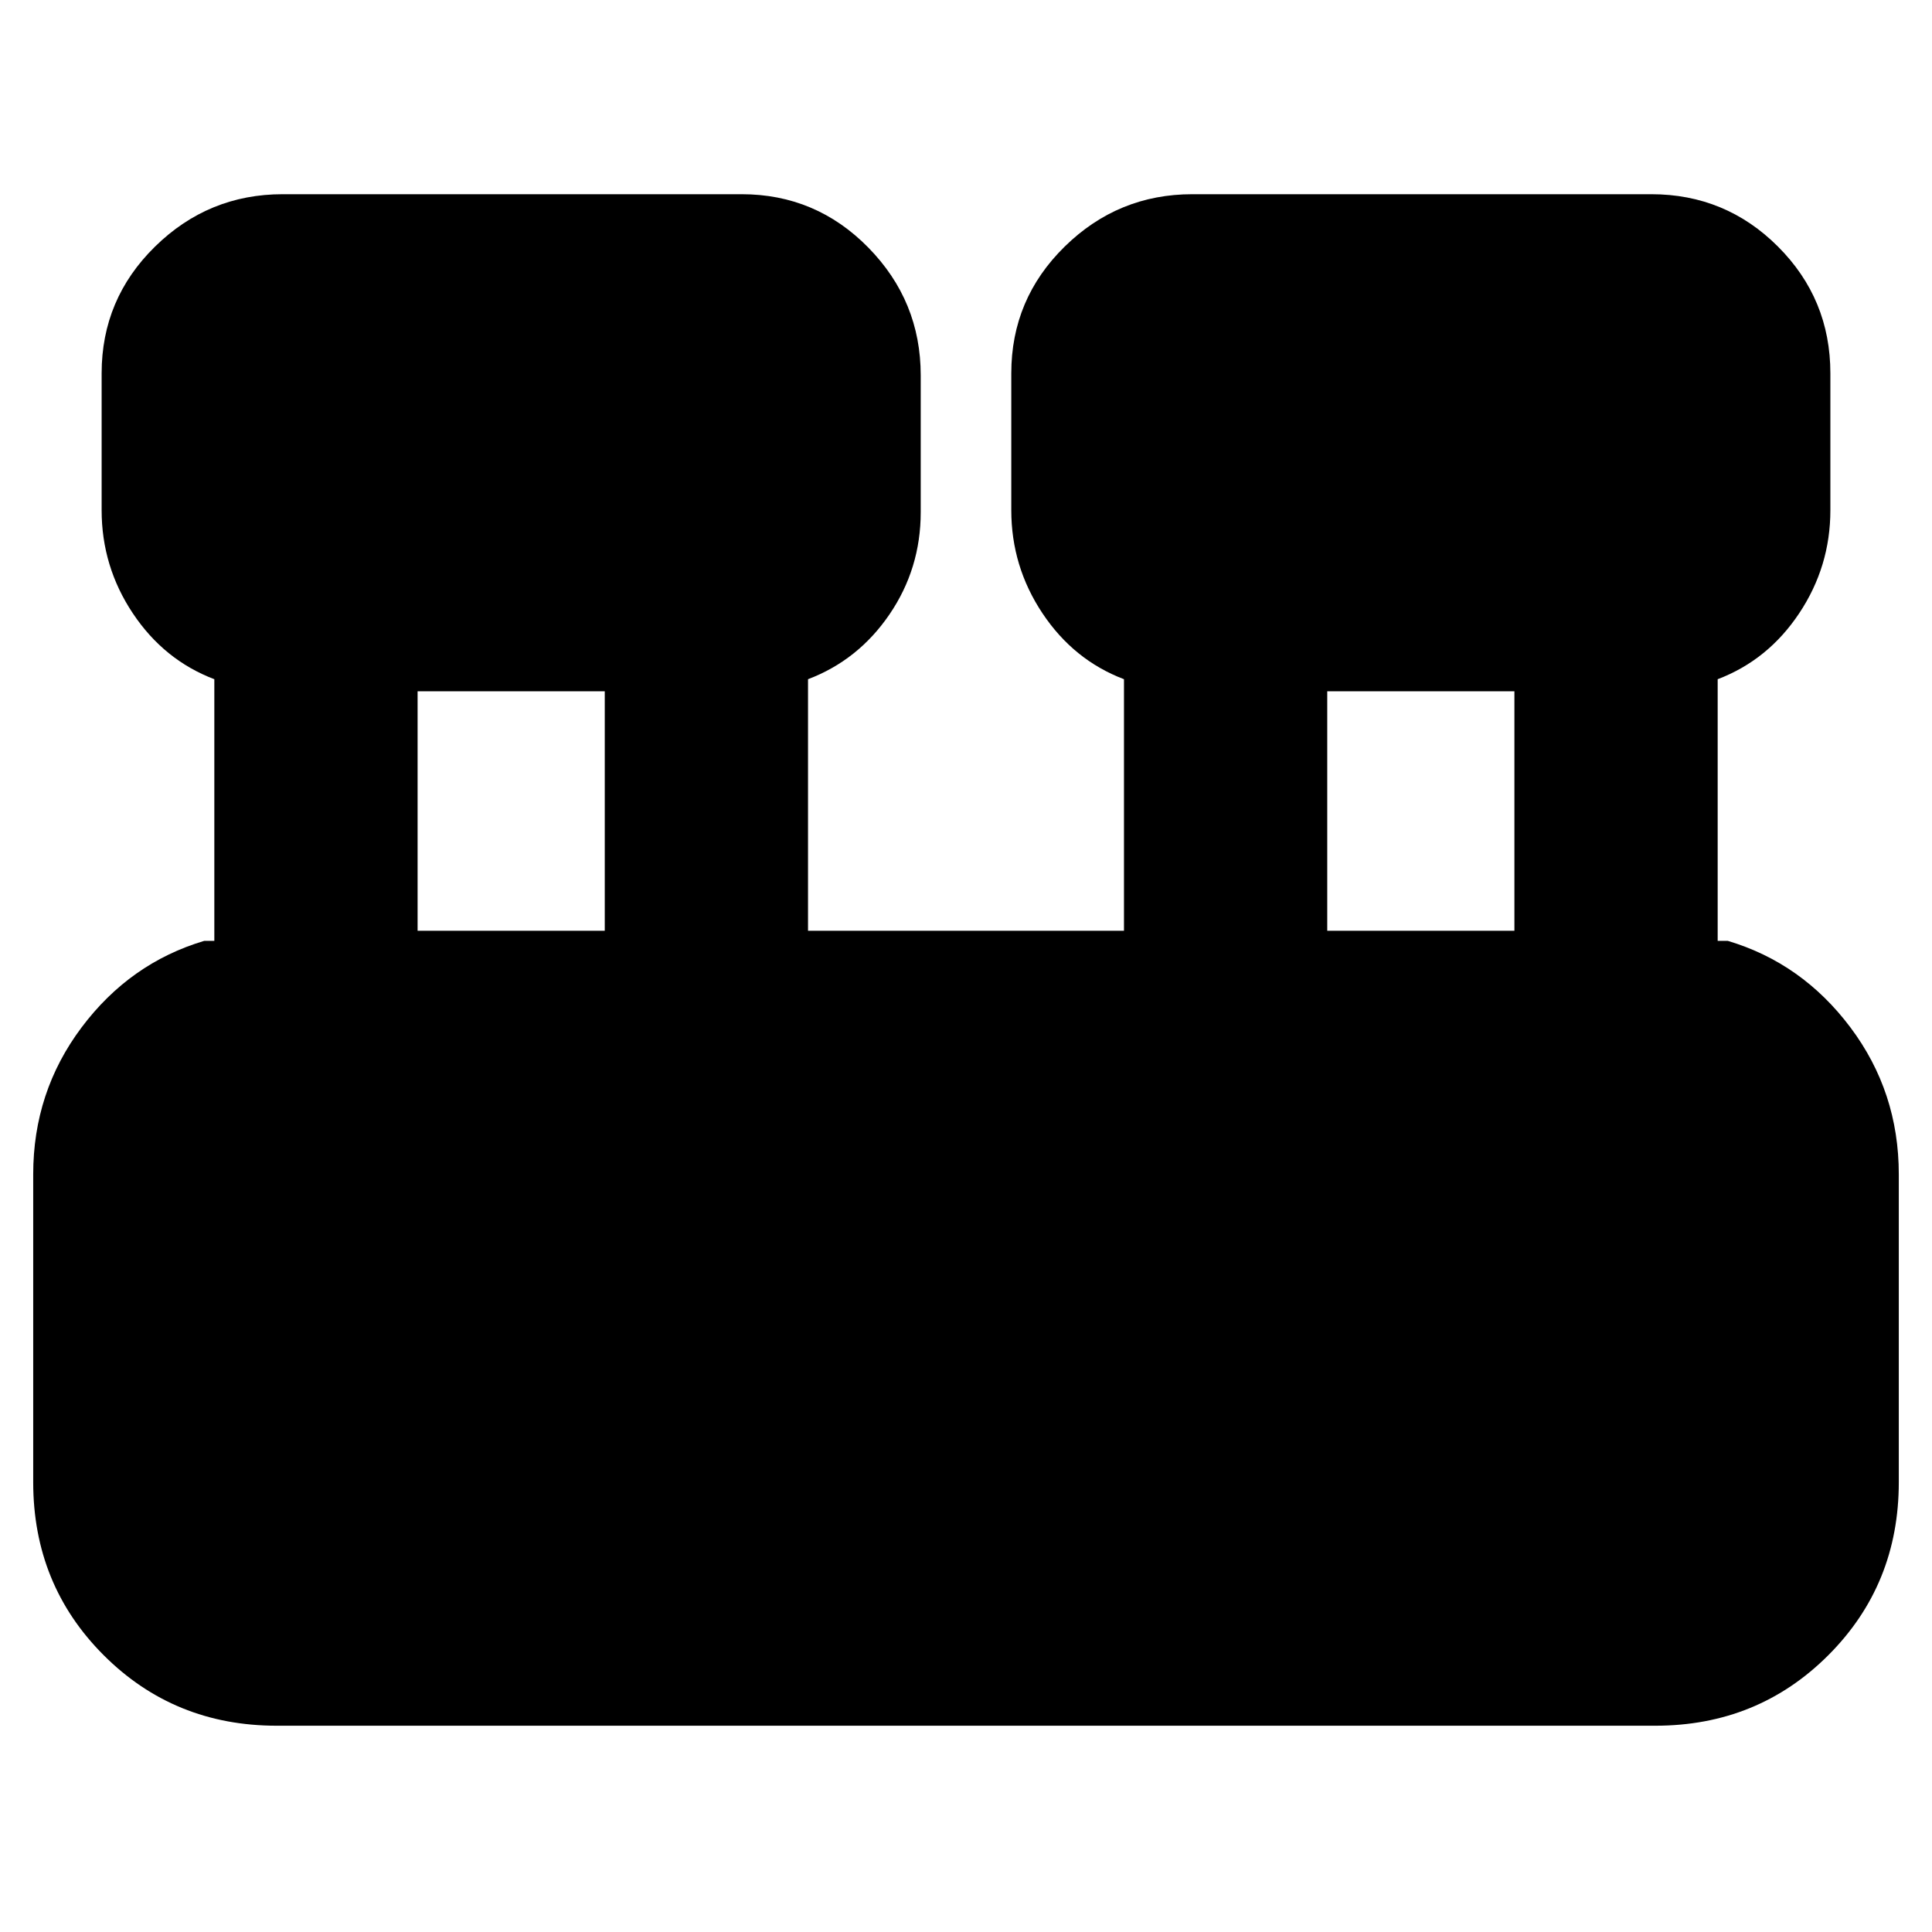 <svg xmlns="http://www.w3.org/2000/svg" height="24" viewBox="0 -960 960 960" width="24"><path d="M137.5-102.5q-50.94 0-85.97-35.03T16.5-223.5v-153q0-40.94 24.03-72.97t60.97-43.03h5v-130q-25-9.5-40.5-32.75T50.5-706.5v-68q0-36.94 26.53-62.97t63.47-26.03h228q36.94 0 62.97 26.53t26.03 63.47v68q0 28-15.5 50.75t-40.5 32.25v125h157v-125q-25-9.5-40.5-32.75t-15.5-51.25v-68q0-36.94 26.53-62.97t63.47-26.03h228q36.94 0 62.97 26.03t26.03 62.97v68q0 28-15.5 51.25t-40.5 32.75v130h5q36.94 11 60.97 43.03t24.03 72.97v153q0 50.94-35.03 85.97T822.5-102.5h-685Zm522-395h93v-119h-93v119Zm-452 0h93v-119h-93v119Z"/></svg>